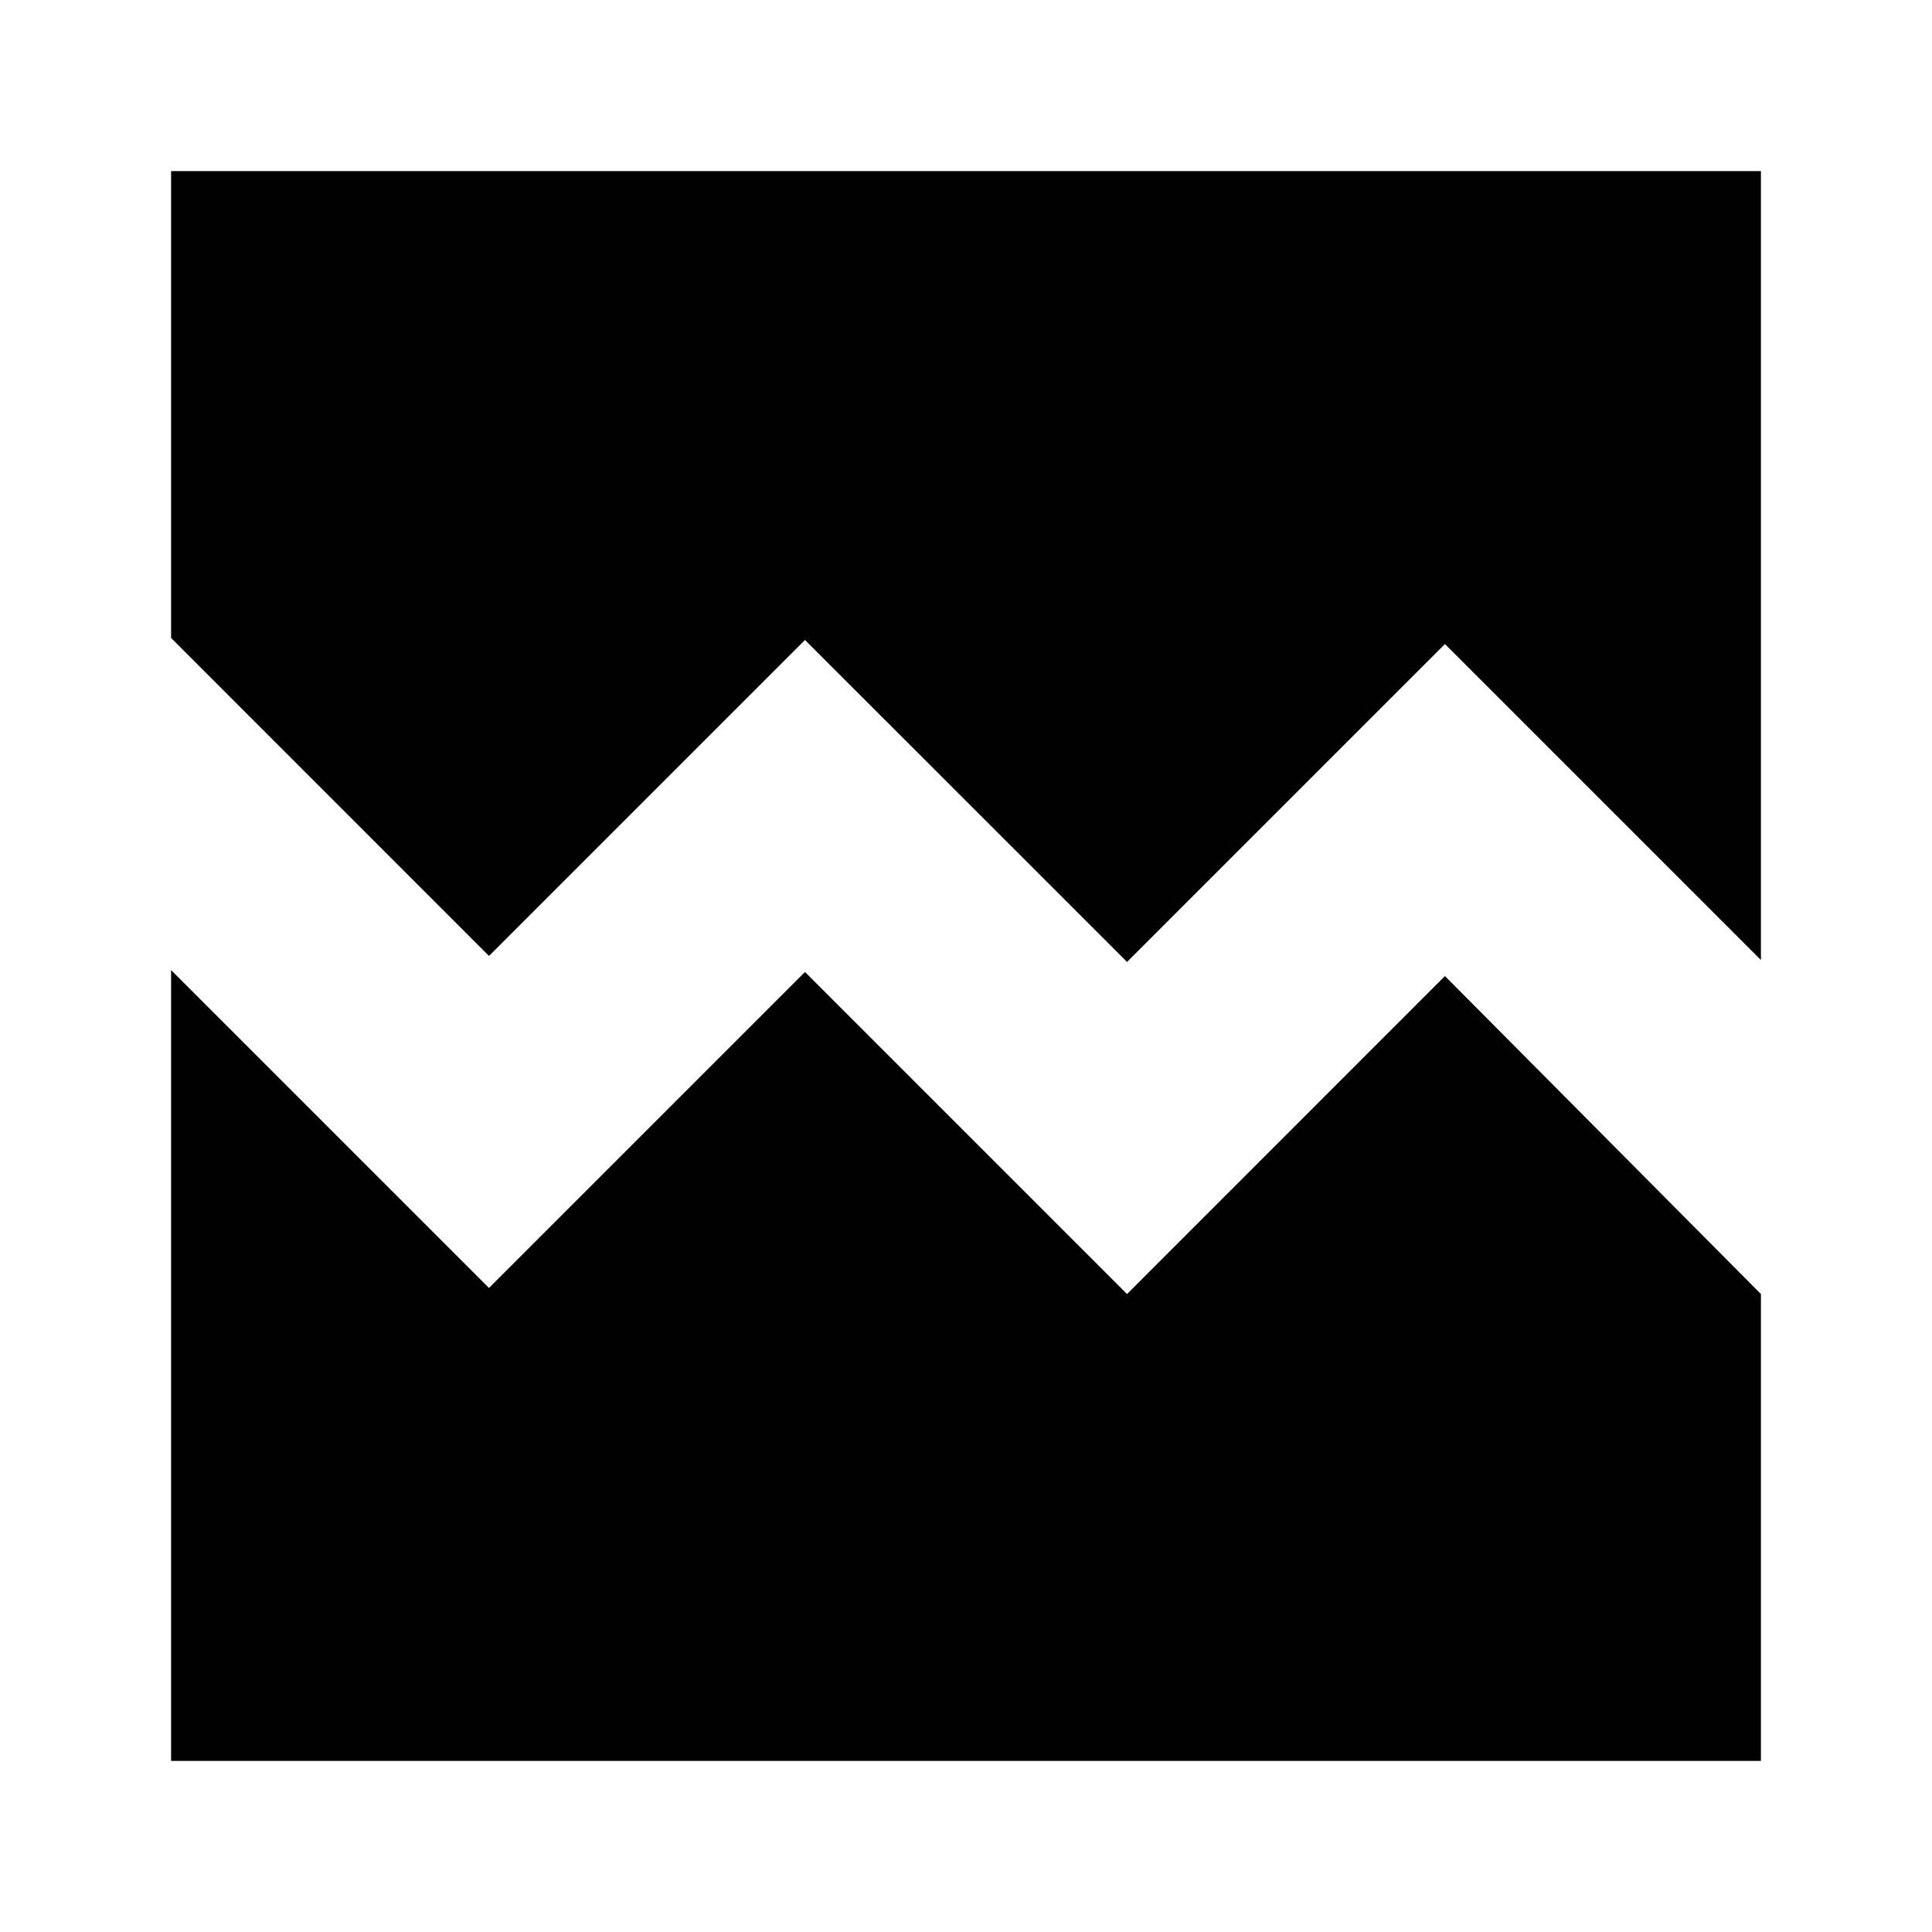 <svg xmlns="http://www.w3.org/2000/svg" height="20" width="20"><path d="M5.062 9.896 1.771 6.604V1.771h16.458v8.167l-3.271-3.271-3.291 3.291-3.334-3.333Zm-3.291 8.333v-8.187l3.291 3.291 3.271-3.271 3.334 3.334 3.291-3.292 3.271 3.292v4.833Z"/></svg>